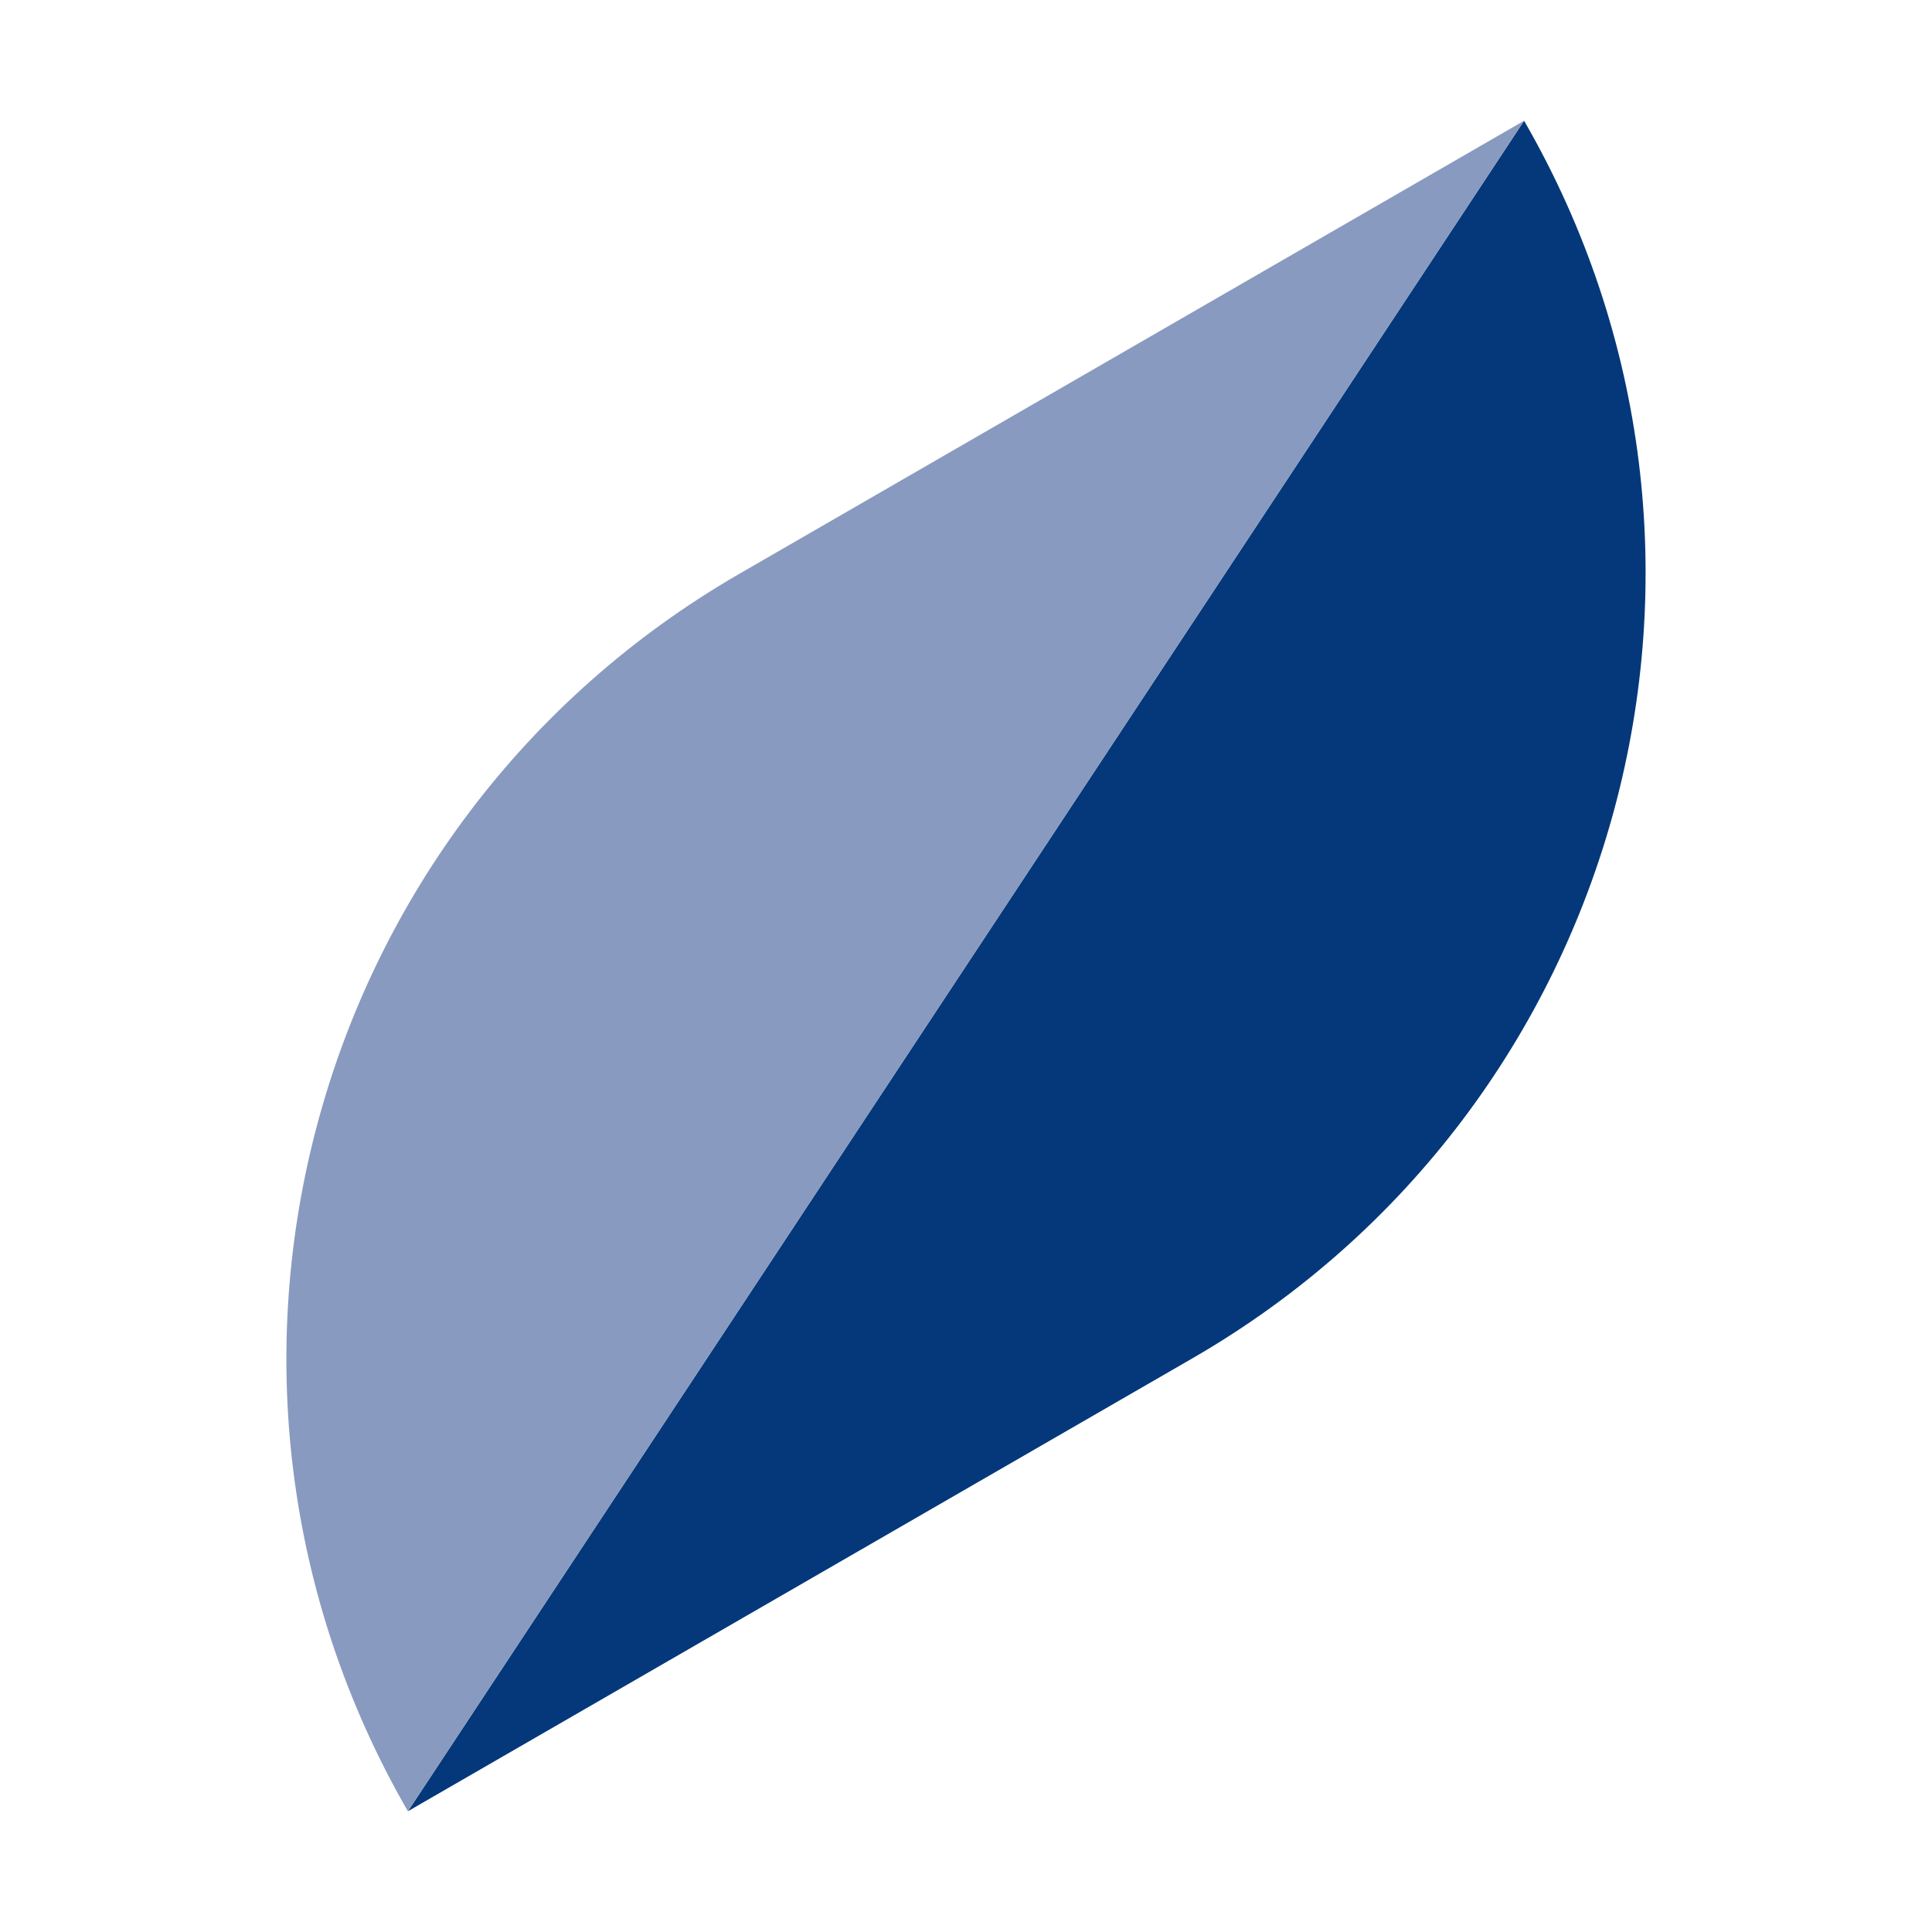 <?xml version="1.0" encoding="UTF-8"?>
<svg id="Layer_1" data-name="Layer 1" xmlns="http://www.w3.org/2000/svg" viewBox="0 0 256 256">
  <defs>
    <style>
      .cls-1 {
        fill: #889abf;
      }

      .cls-2 {
        fill: #04387a;
      }
    </style>
  </defs>
  <g id="Group_124" data-name="Group 124">
    <path id="Path_106" data-name="Path 106" class="cls-2" d="M201.95,16L54.05,240l103.96-60.02c57.41-33.15,77.09-106.56,43.94-163.98h0Z"/>
    <path id="Path_107" data-name="Path 107" class="cls-1" d="M54.05,240L201.95,16l-103.96,60.02C40.58,109.17,20.9,182.58,54.05,240h0Z"/>
  </g>
</svg>